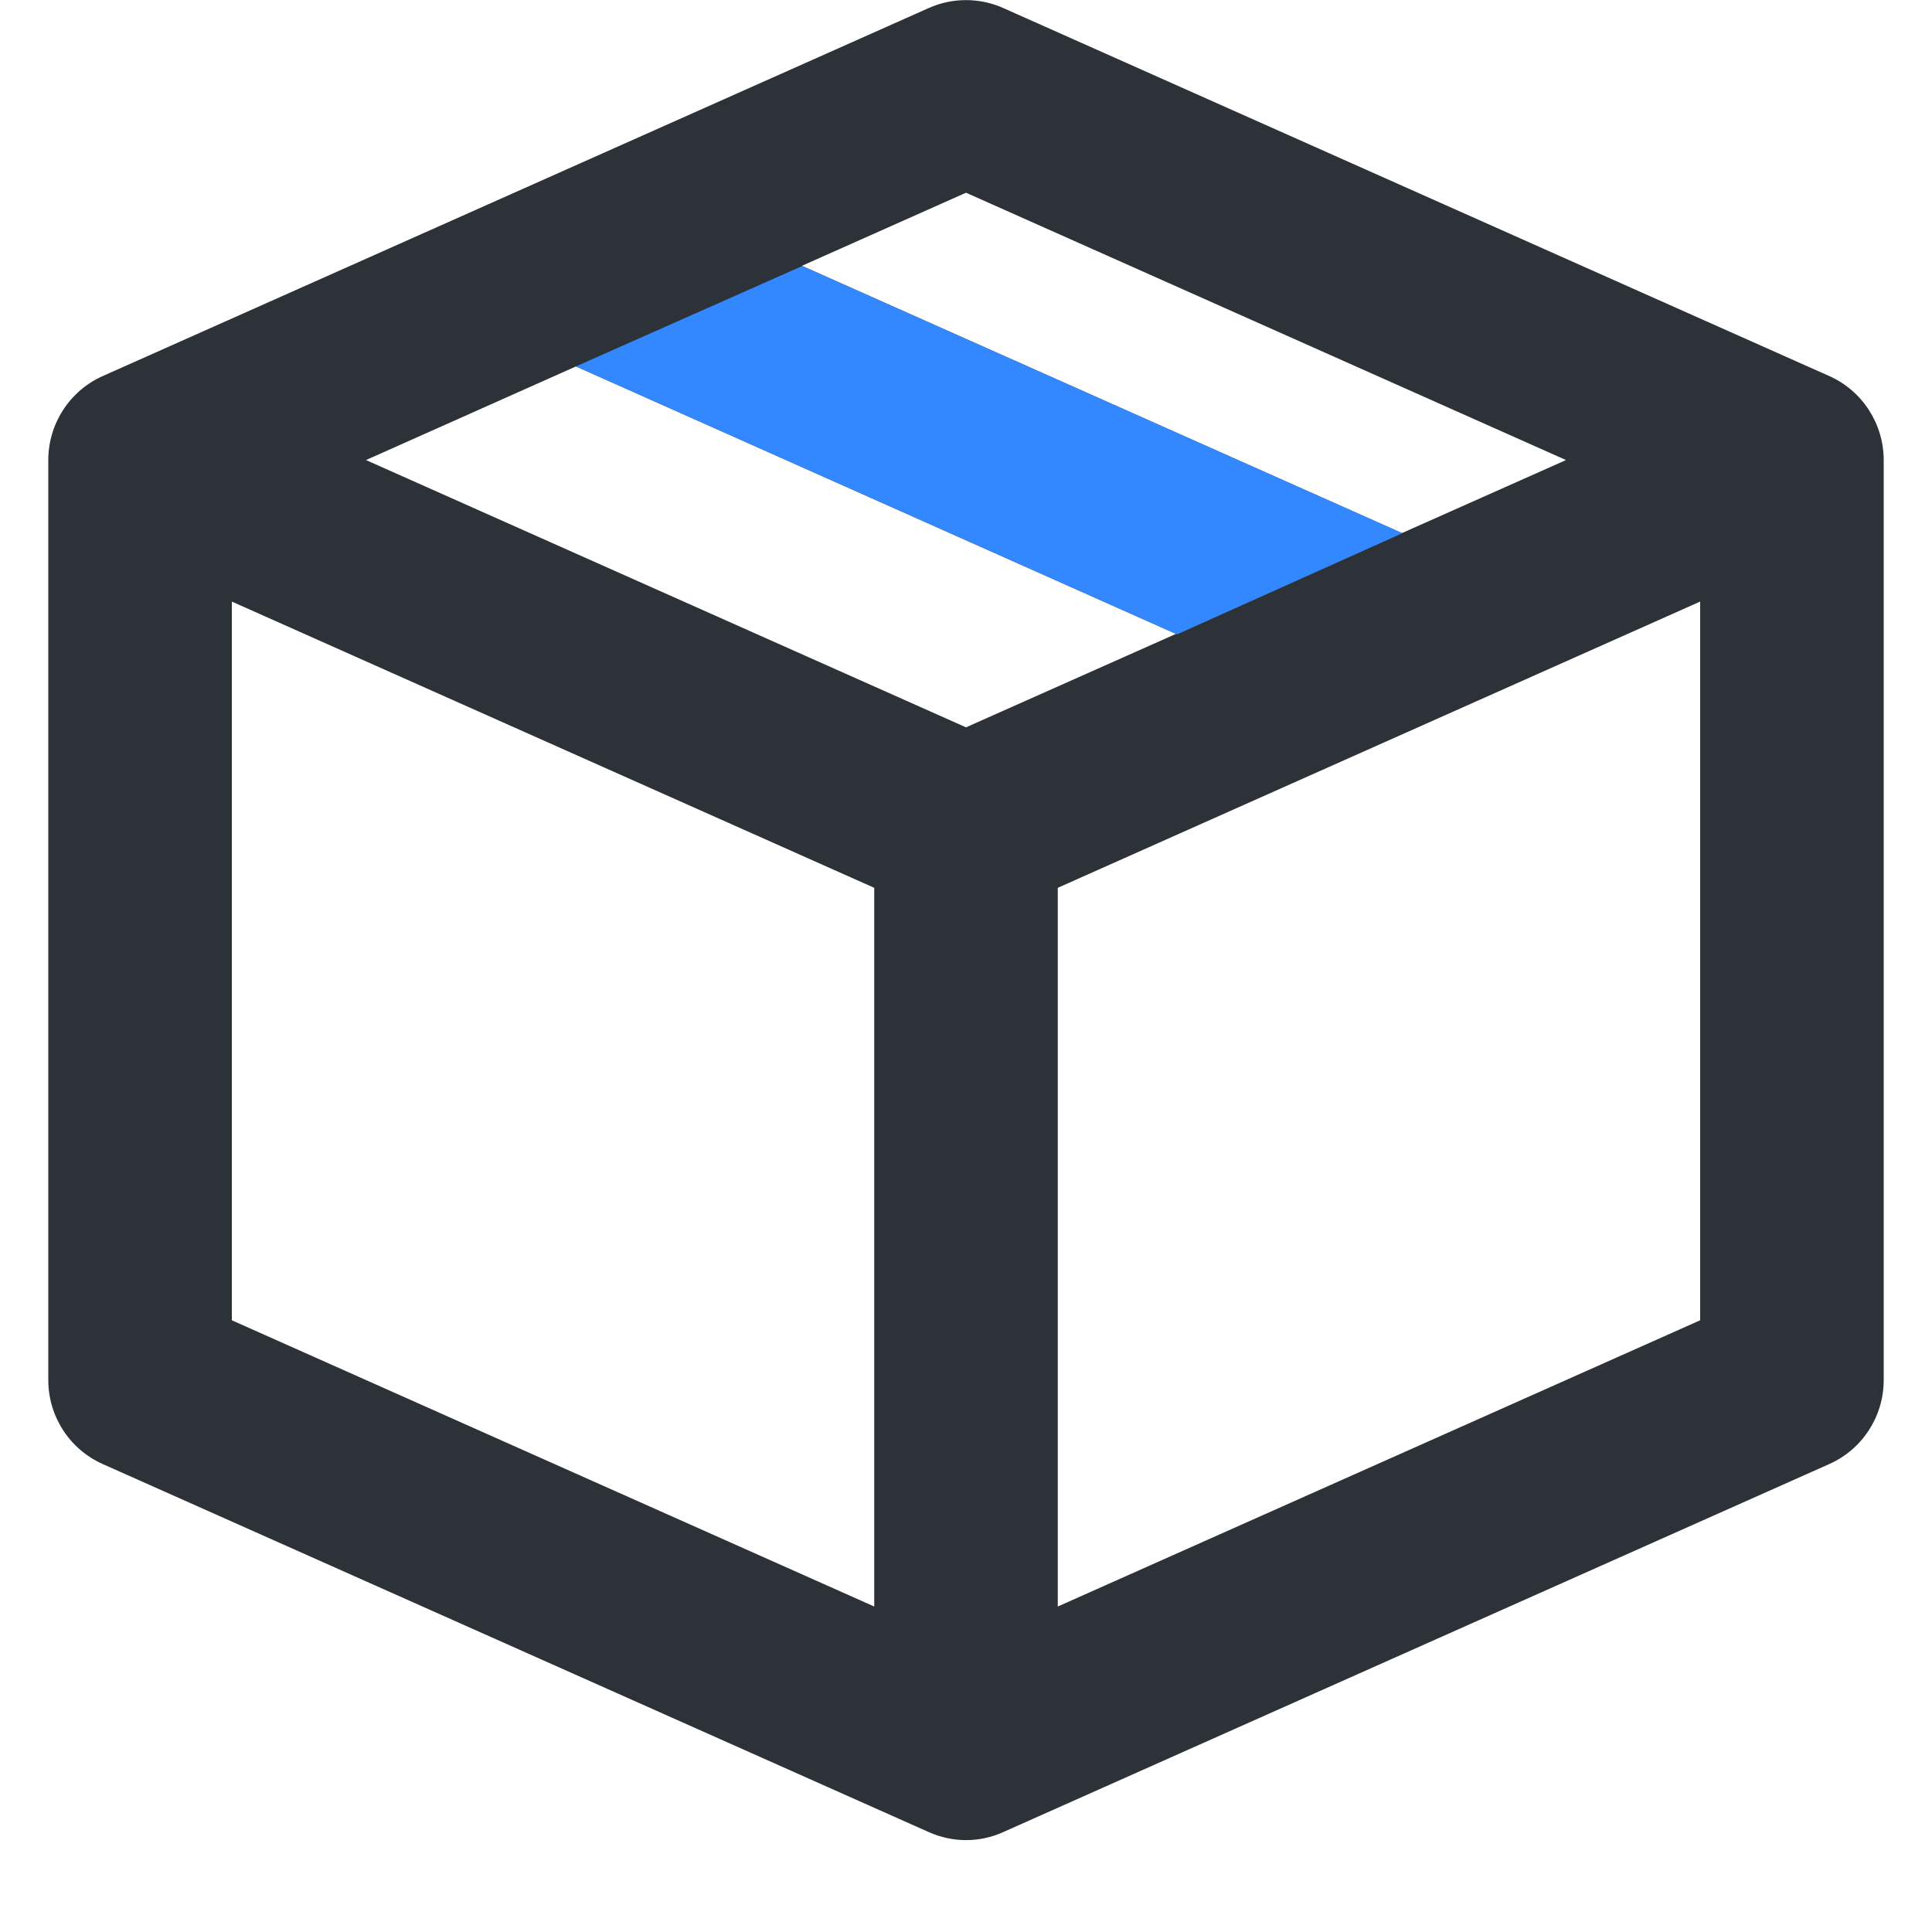 <!-- Generated by IcoMoon.io -->
<svg version="1.1" xmlns="http://www.w3.org/2000/svg" width="32" height="32" viewBox="0 0 32 32">
<title>box</title>
<path fill="#2c3238" d="M17.52 26.609v-11.904l10.64-4.741v11.904l-10.64 4.741zM3.84 9.964l10.64 4.741v11.904l-10.64-4.741v-11.904zM16 12.047l-9.938-4.427 3.478-1.551 9.938 4.43-3.478 1.548zM16 3.192l9.938 4.428-2.718 1.21-9.938-4.427 2.718-1.211zM30.297 6.228l-13.68-6.095c-0.392-0.175-0.842-0.175-1.234 0l-13.68 6.095c-0.549 0.244-0.903 0.791-0.903 1.393v15.238c0 0.602 0.354 1.147 0.903 1.391l13.68 6.095c0.196 0.088 0.407 0.133 0.617 0.133s0.421-0.044 0.617-0.133l13.68-6.095c0.549-0.244 0.903-0.789 0.903-1.391v-15.238c0-0.602-0.354-1.149-0.903-1.393z"></path>
<path fill="#38f" d="M23.228 8.831l-3.732 1.676-9.957-4.438 3.749-1.663 9.94 4.425z"></path>
</svg>
